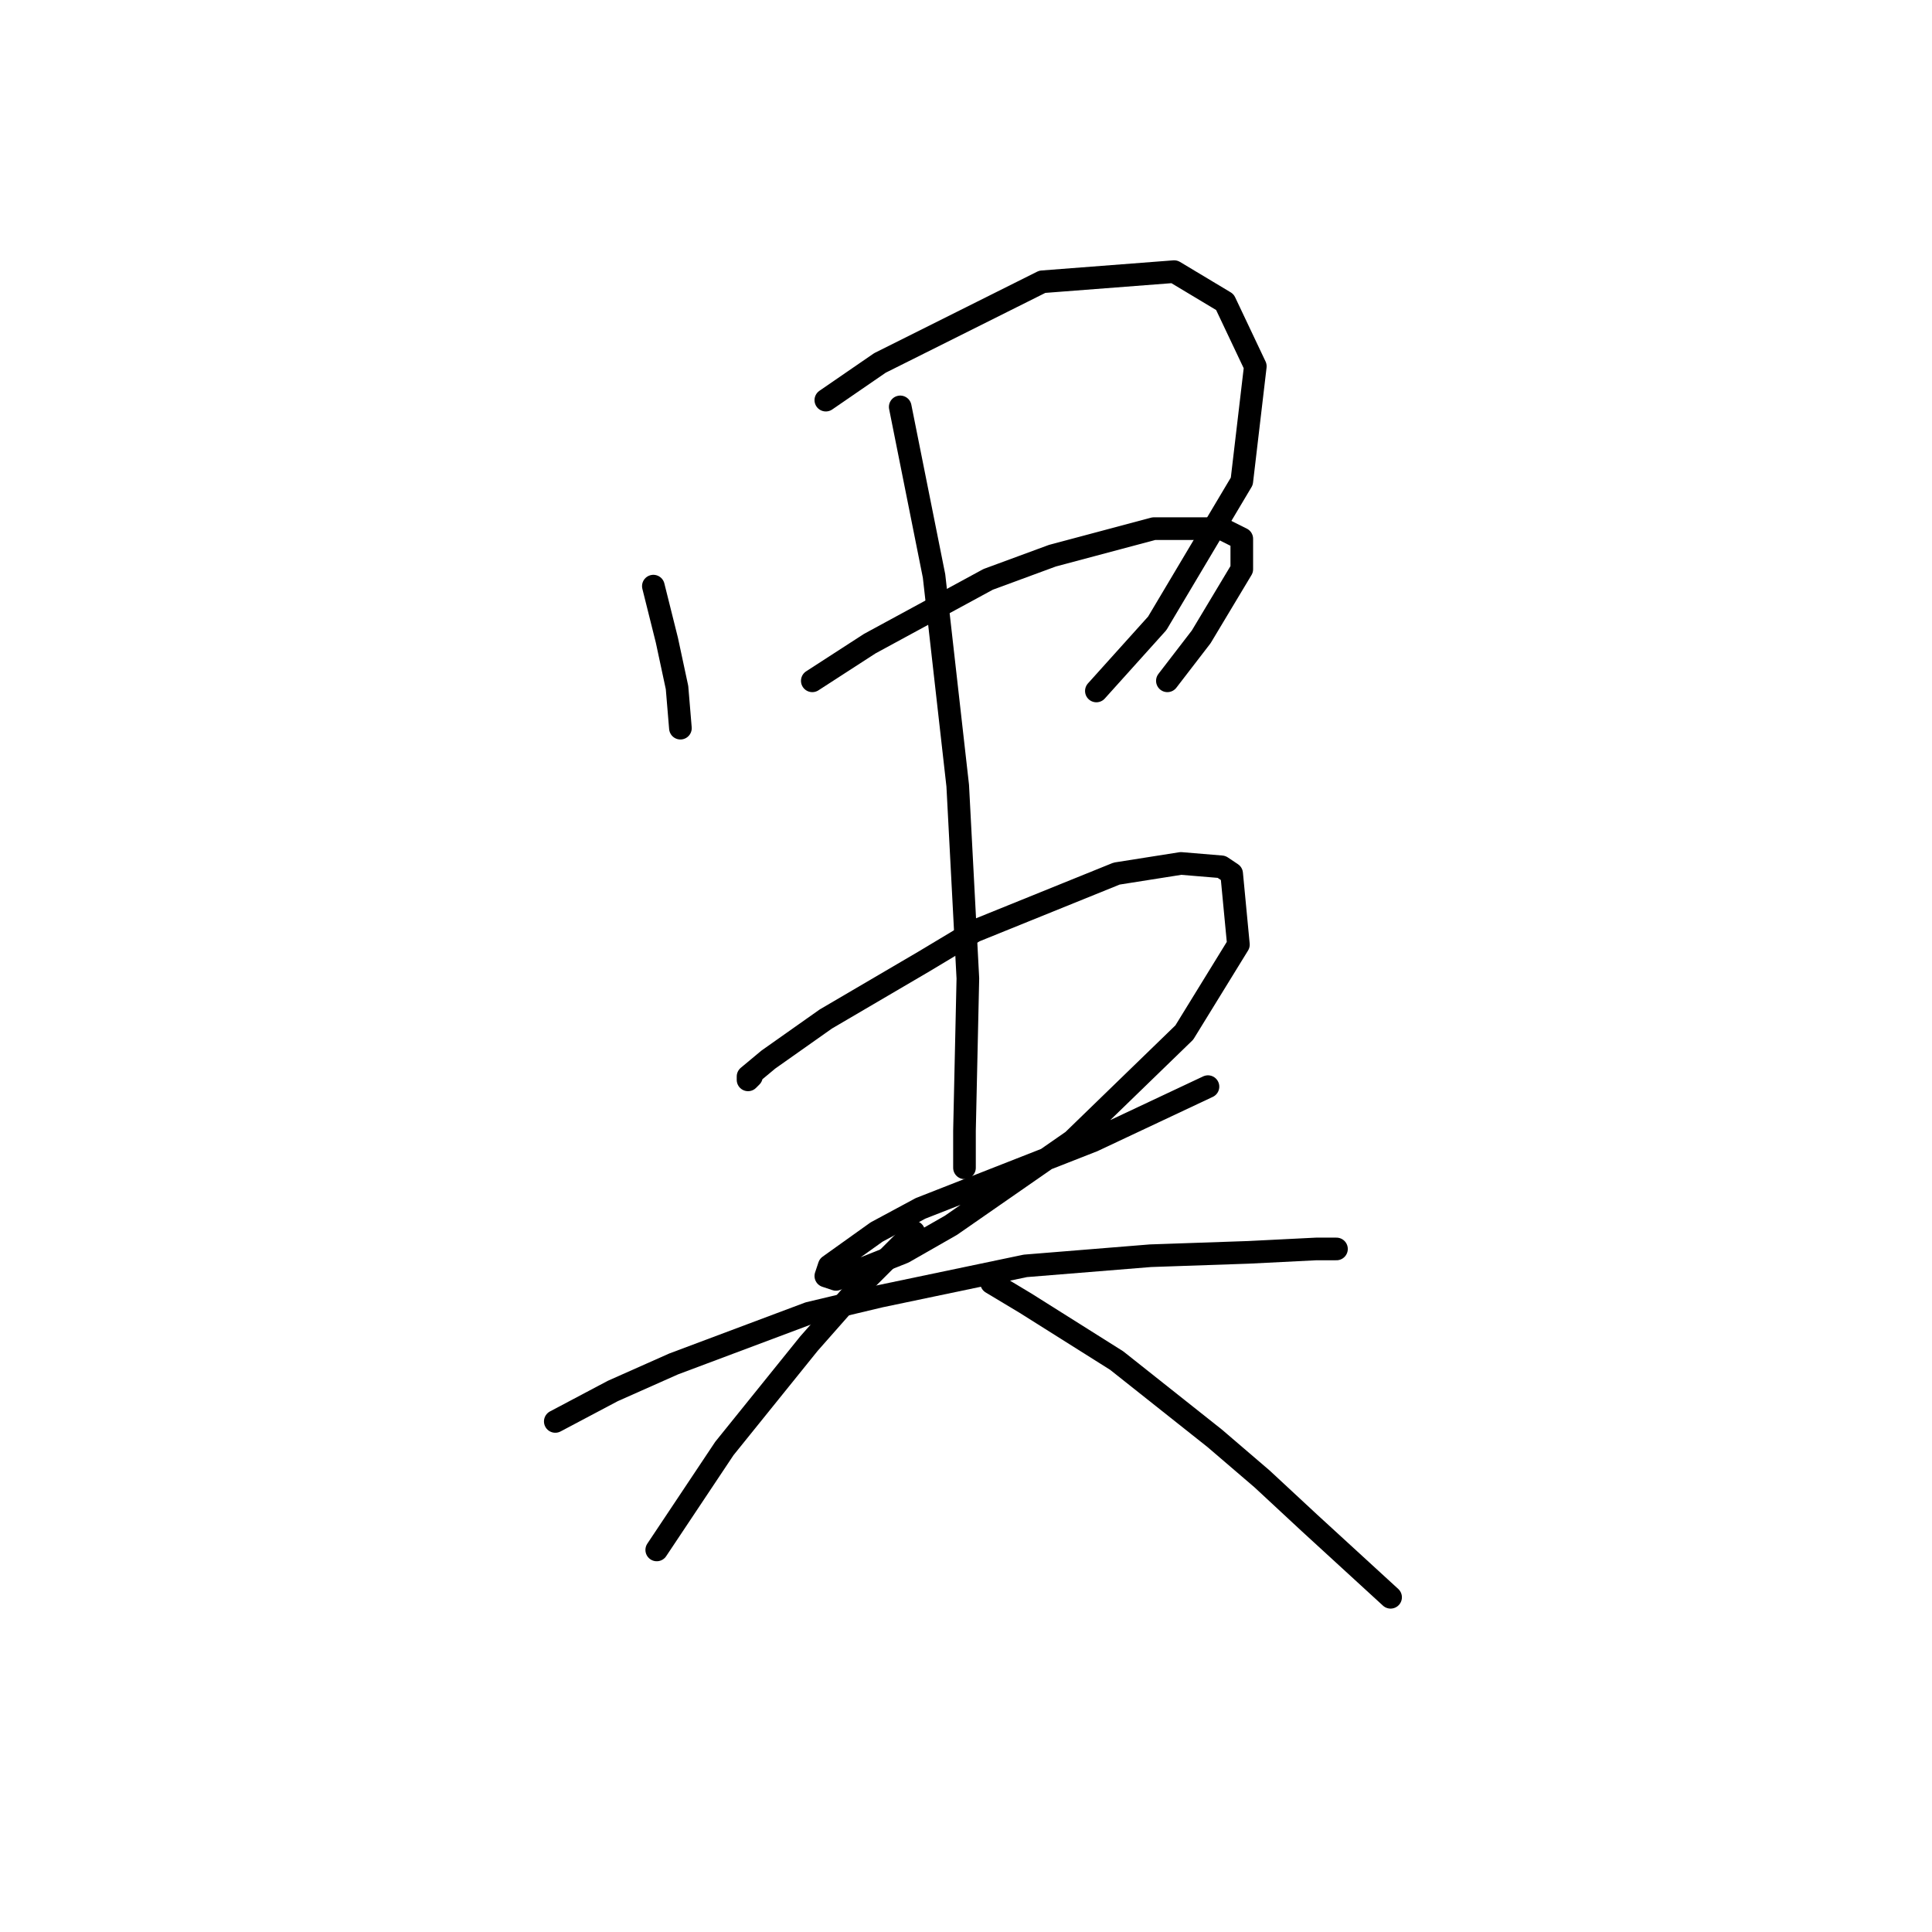 <?xml version="1.0" standalone="no"?>
    <svg width="256" height="256" xmlns="http://www.w3.org/2000/svg" version="1.1">
    <polyline stroke="black" stroke-width="3" stroke-linecap="round" fill="transparent" stroke-linejoin="round" points="86.574 77.666 88.366 84.835 89.71 91.109 90.158 96.486 90.158 96.486 " />
        <polyline stroke="black" stroke-width="3" stroke-linecap="round" fill="transparent" stroke-linejoin="round" points="109.427 53.02 116.596 48.091 138.105 37.337 155.581 35.992 162.303 40.025 166.336 48.539 164.543 63.775 153.341 82.595 145.275 91.557 145.275 91.557 " />
        <polyline stroke="black" stroke-width="3" stroke-linecap="round" fill="transparent" stroke-linejoin="round" points="107.634 90.212 115.252 85.283 130.936 76.769 139.45 73.633 152.893 70.048 161.855 70.048 164.543 71.392 164.543 75.425 159.166 84.387 154.685 90.212 154.685 90.212 " />
        <polyline stroke="black" stroke-width="3" stroke-linecap="round" fill="transparent" stroke-linejoin="round" points="99.569 142.64 99.12 143.088 99.12 142.64 101.809 140.4 109.427 135.023 122.422 127.405 129.143 123.372 147.963 115.754 156.477 114.41 161.855 114.858 163.199 115.754 164.095 125.164 156.925 136.815 142.138 151.154 126.007 162.357 119.733 165.942 110.771 169.526 109.427 169.078 109.875 167.734 116.148 163.253 121.974 160.116 144.827 151.154 160.062 143.985 160.062 143.985 " />
        <polyline stroke="black" stroke-width="3" stroke-linecap="round" fill="transparent" stroke-linejoin="round" points="119.285 53.916 123.766 76.321 126.903 104.104 128.247 129.645 127.799 149.81 127.799 154.739 127.799 154.739 " />
        <polyline stroke="black" stroke-width="3" stroke-linecap="round" fill="transparent" stroke-linejoin="round" points="73.579 188.347 81.196 184.314 89.262 180.729 107.186 174.007 116.596 171.767 135.865 167.734 152.445 166.39 165.439 165.942 174.401 165.493 177.09 165.493 177.09 165.493 " />
        <polyline stroke="black" stroke-width="3" stroke-linecap="round" fill="transparent" stroke-linejoin="round" points="121.077 163.253 113.908 170.423 107.186 178.04 95.984 191.931 92.399 197.309 87.022 205.374 87.022 205.374 " />
        <polyline stroke="black" stroke-width="3" stroke-linecap="round" fill="transparent" stroke-linejoin="round" points="131.384 169.974 135.865 172.663 147.963 180.281 160.958 190.587 167.232 195.964 173.505 201.79 184.26 211.648 184.26 211.648 " />
        </svg>